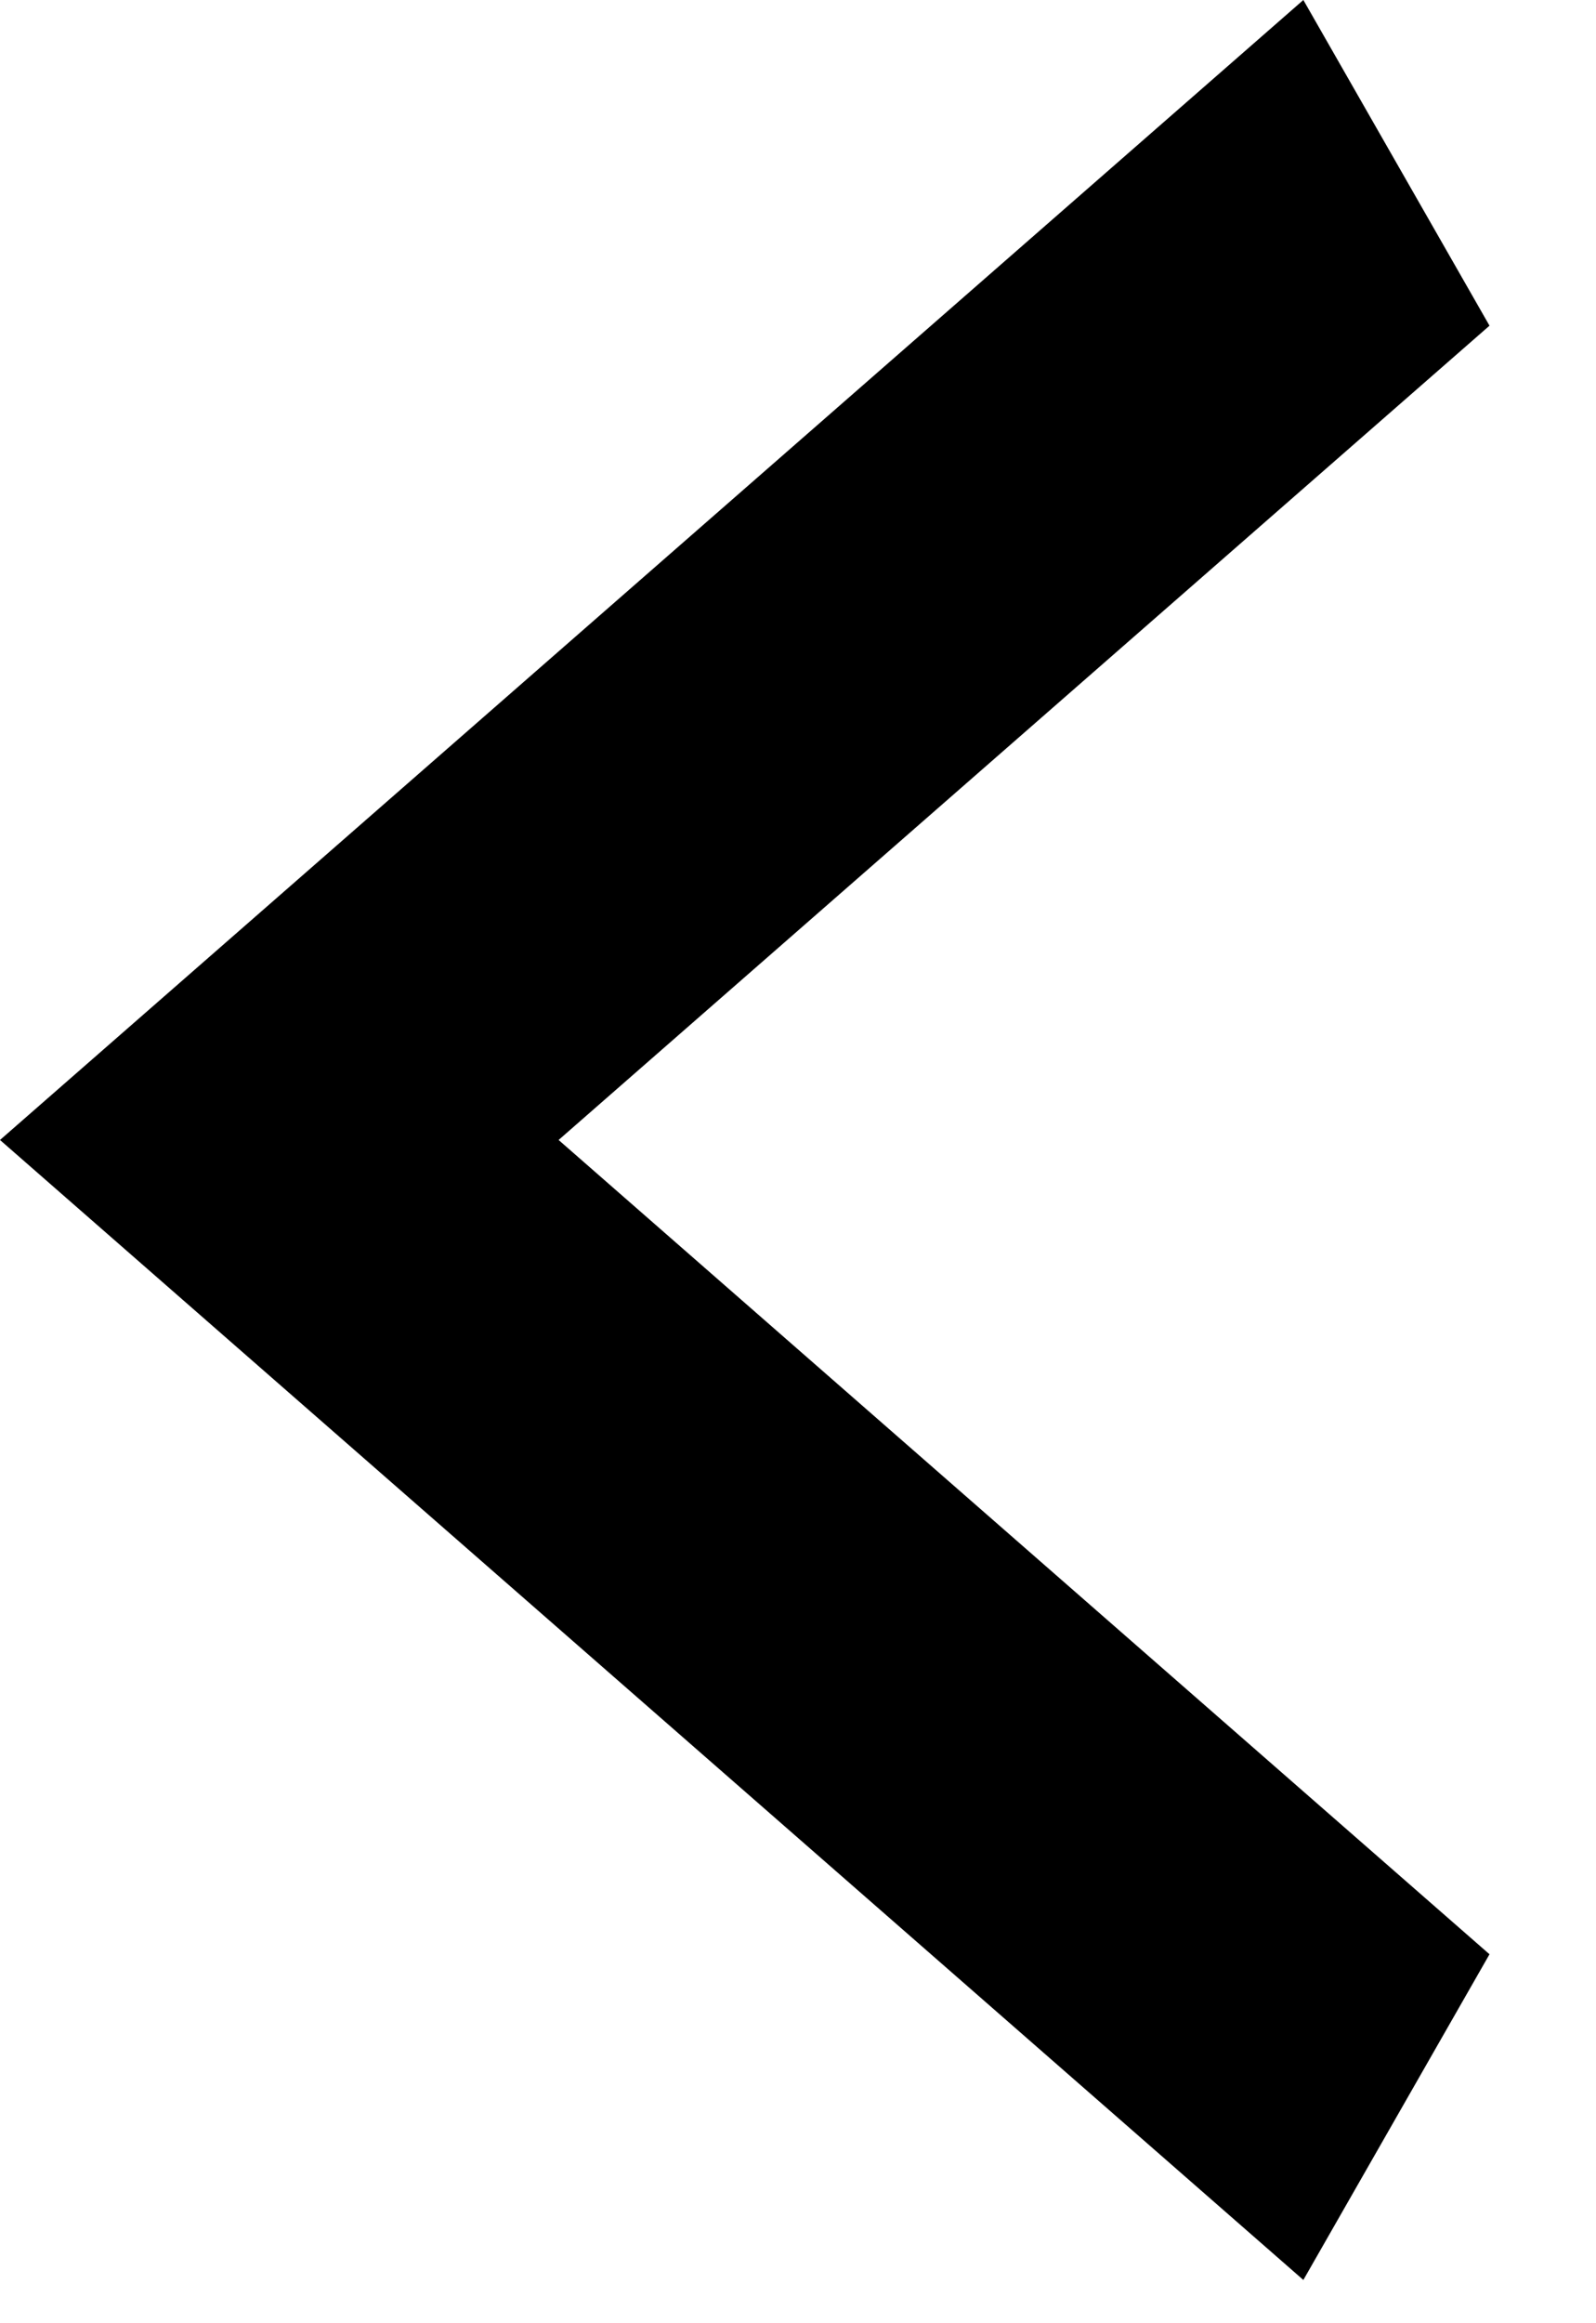 <svg width="11" height="16" viewBox="0 0 11 16" fill="none" xmlns="http://www.w3.org/2000/svg">
<path d="M10.266 2.243L3.85 7.851L10.266 13.459L8.983 15.702L7.35927e-06 7.851L8.983 0L10.266 2.243Z" fill="black"/>
</svg>
